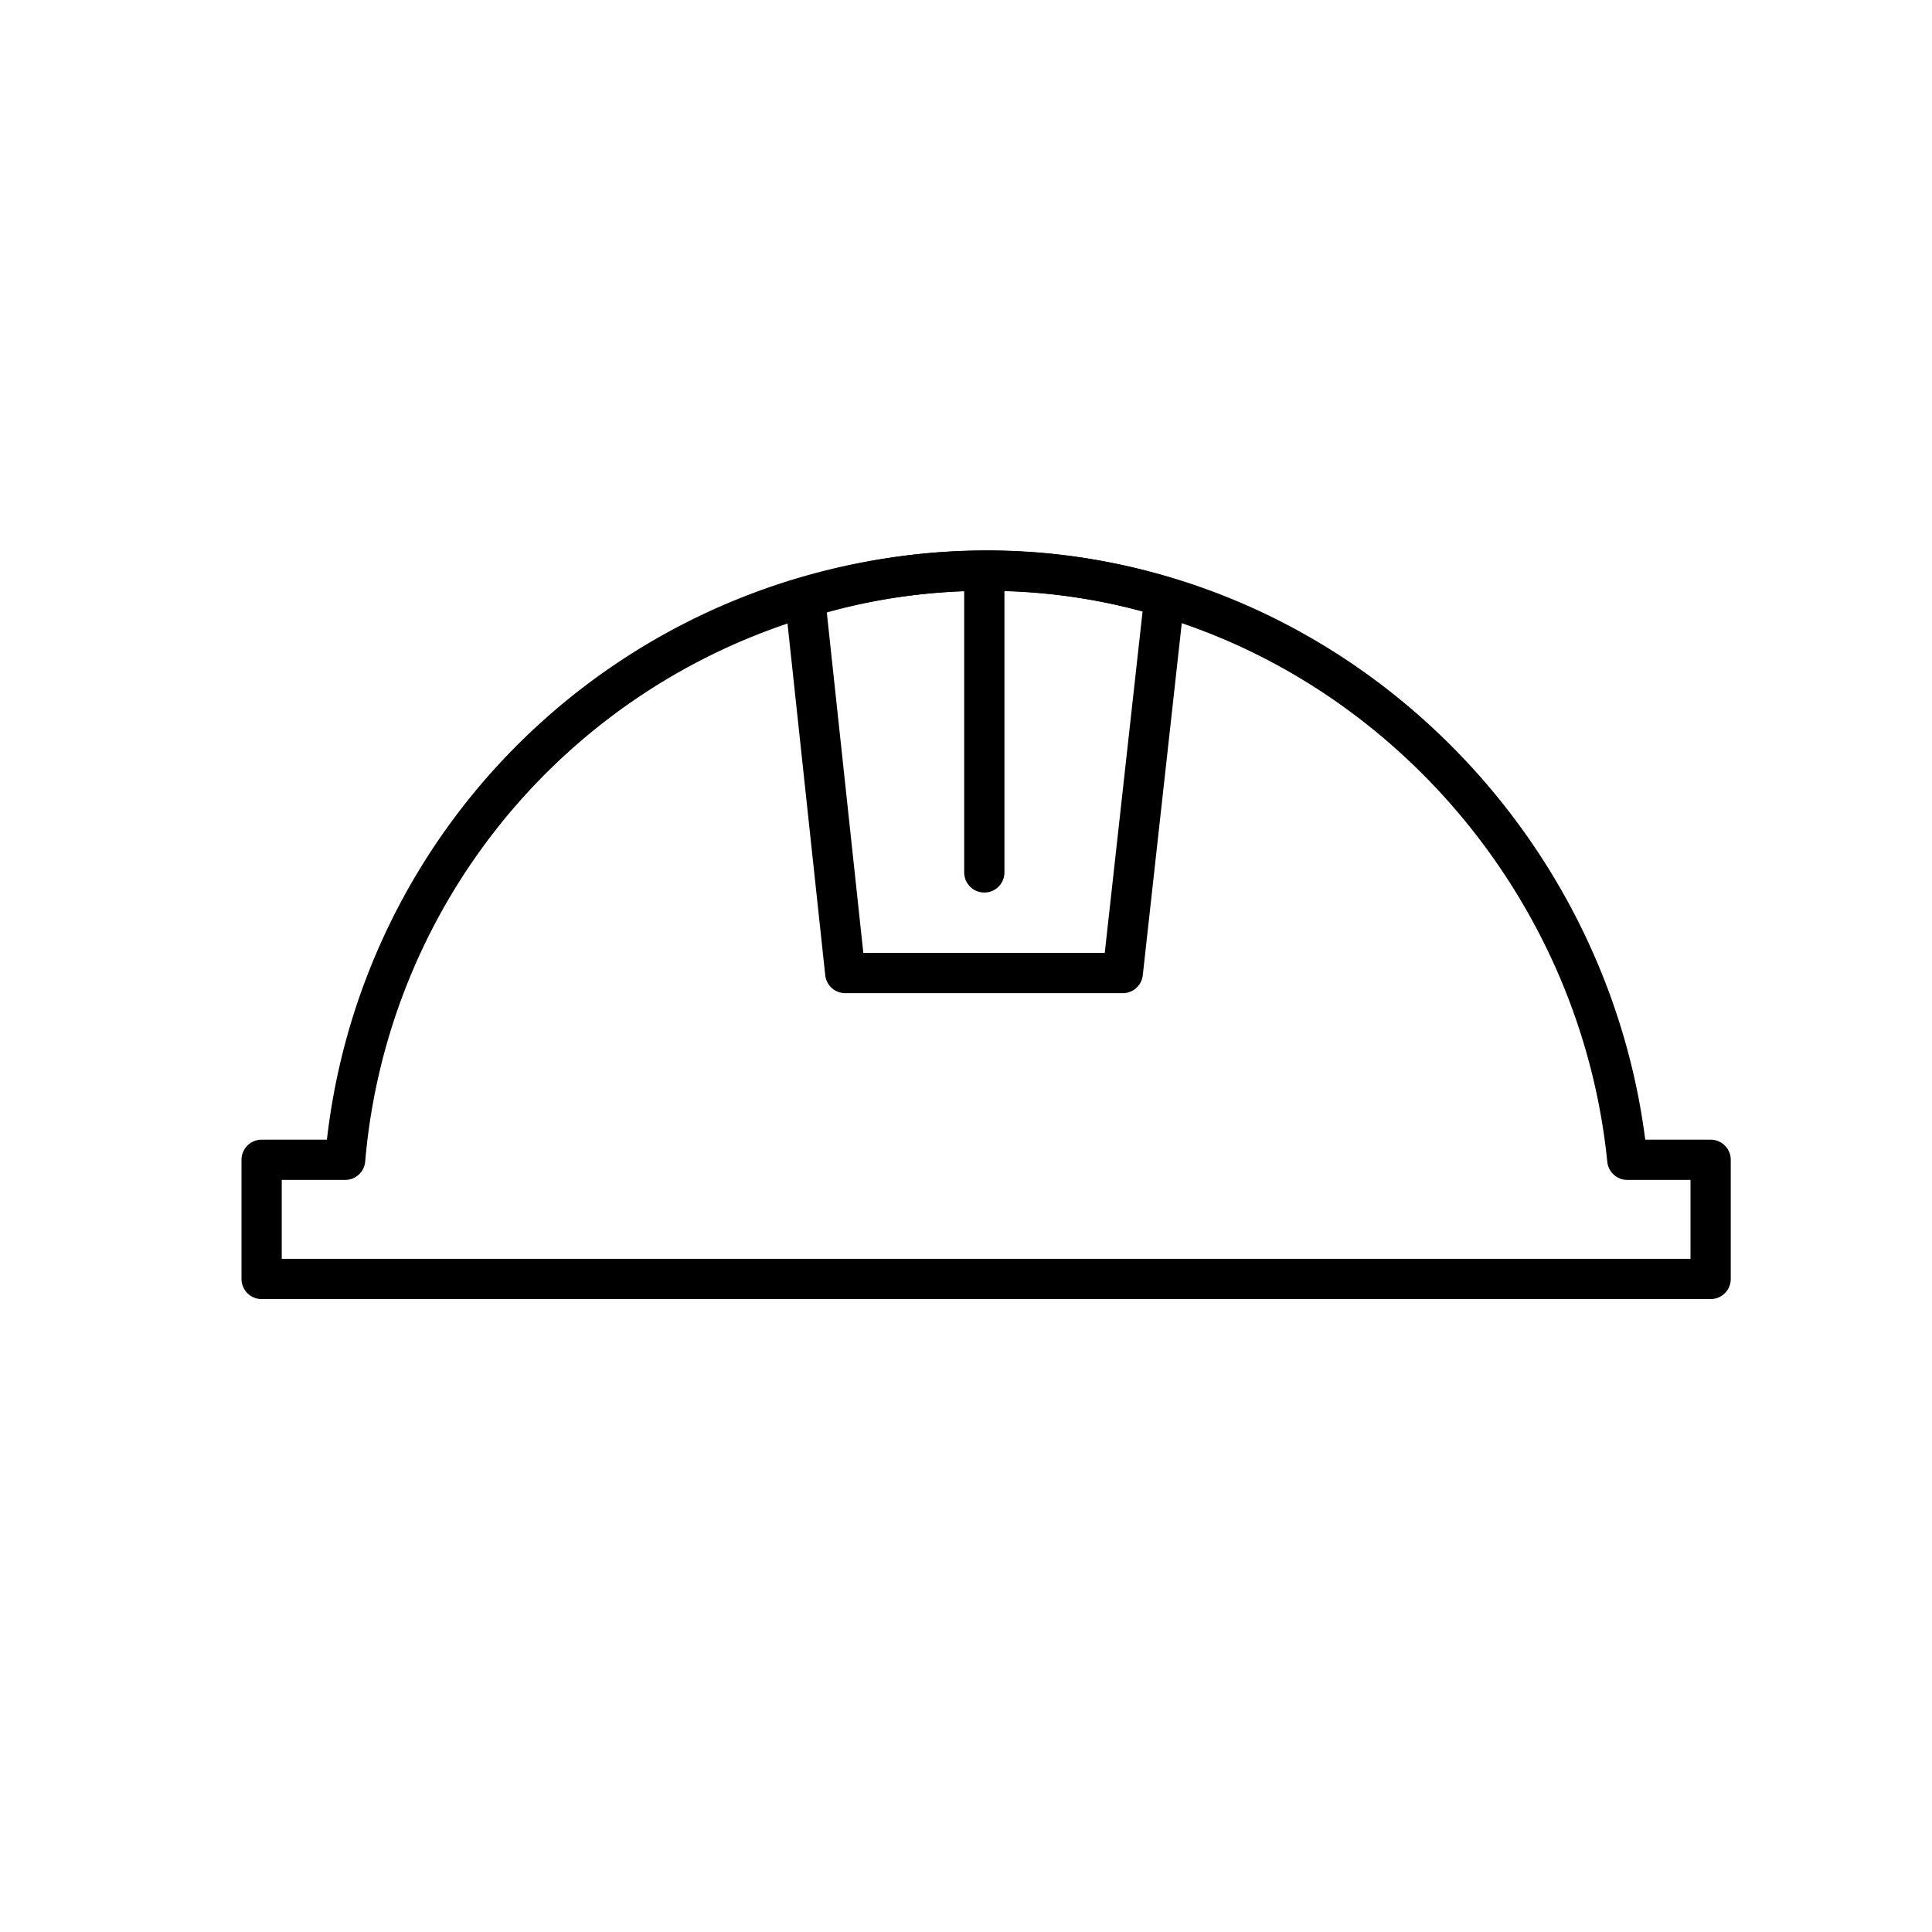 <svg width="96" height="96" viewBox="0 0 96 96" fill="none" xmlns="http://www.w3.org/2000/svg"><path d="M48.91 28.35v15m-6.91 5h13.79l2.07-18.69a30.185 30.185 0 00-9-1.31c-3.004.016-5.99.474-8.86 1.36l2 18.64z" stroke="currentColor" stroke-width="2" stroke-linecap="round" stroke-linejoin="round"/><path d="M85 57.63h-4.14c-1.64-16.26-15.42-29.4-32.08-29.27a32 32 0 00-31.63 29.27H13v5.92h72v-5.92z" stroke="currentColor" stroke-width="2" stroke-linecap="round" stroke-linejoin="round"/></svg>